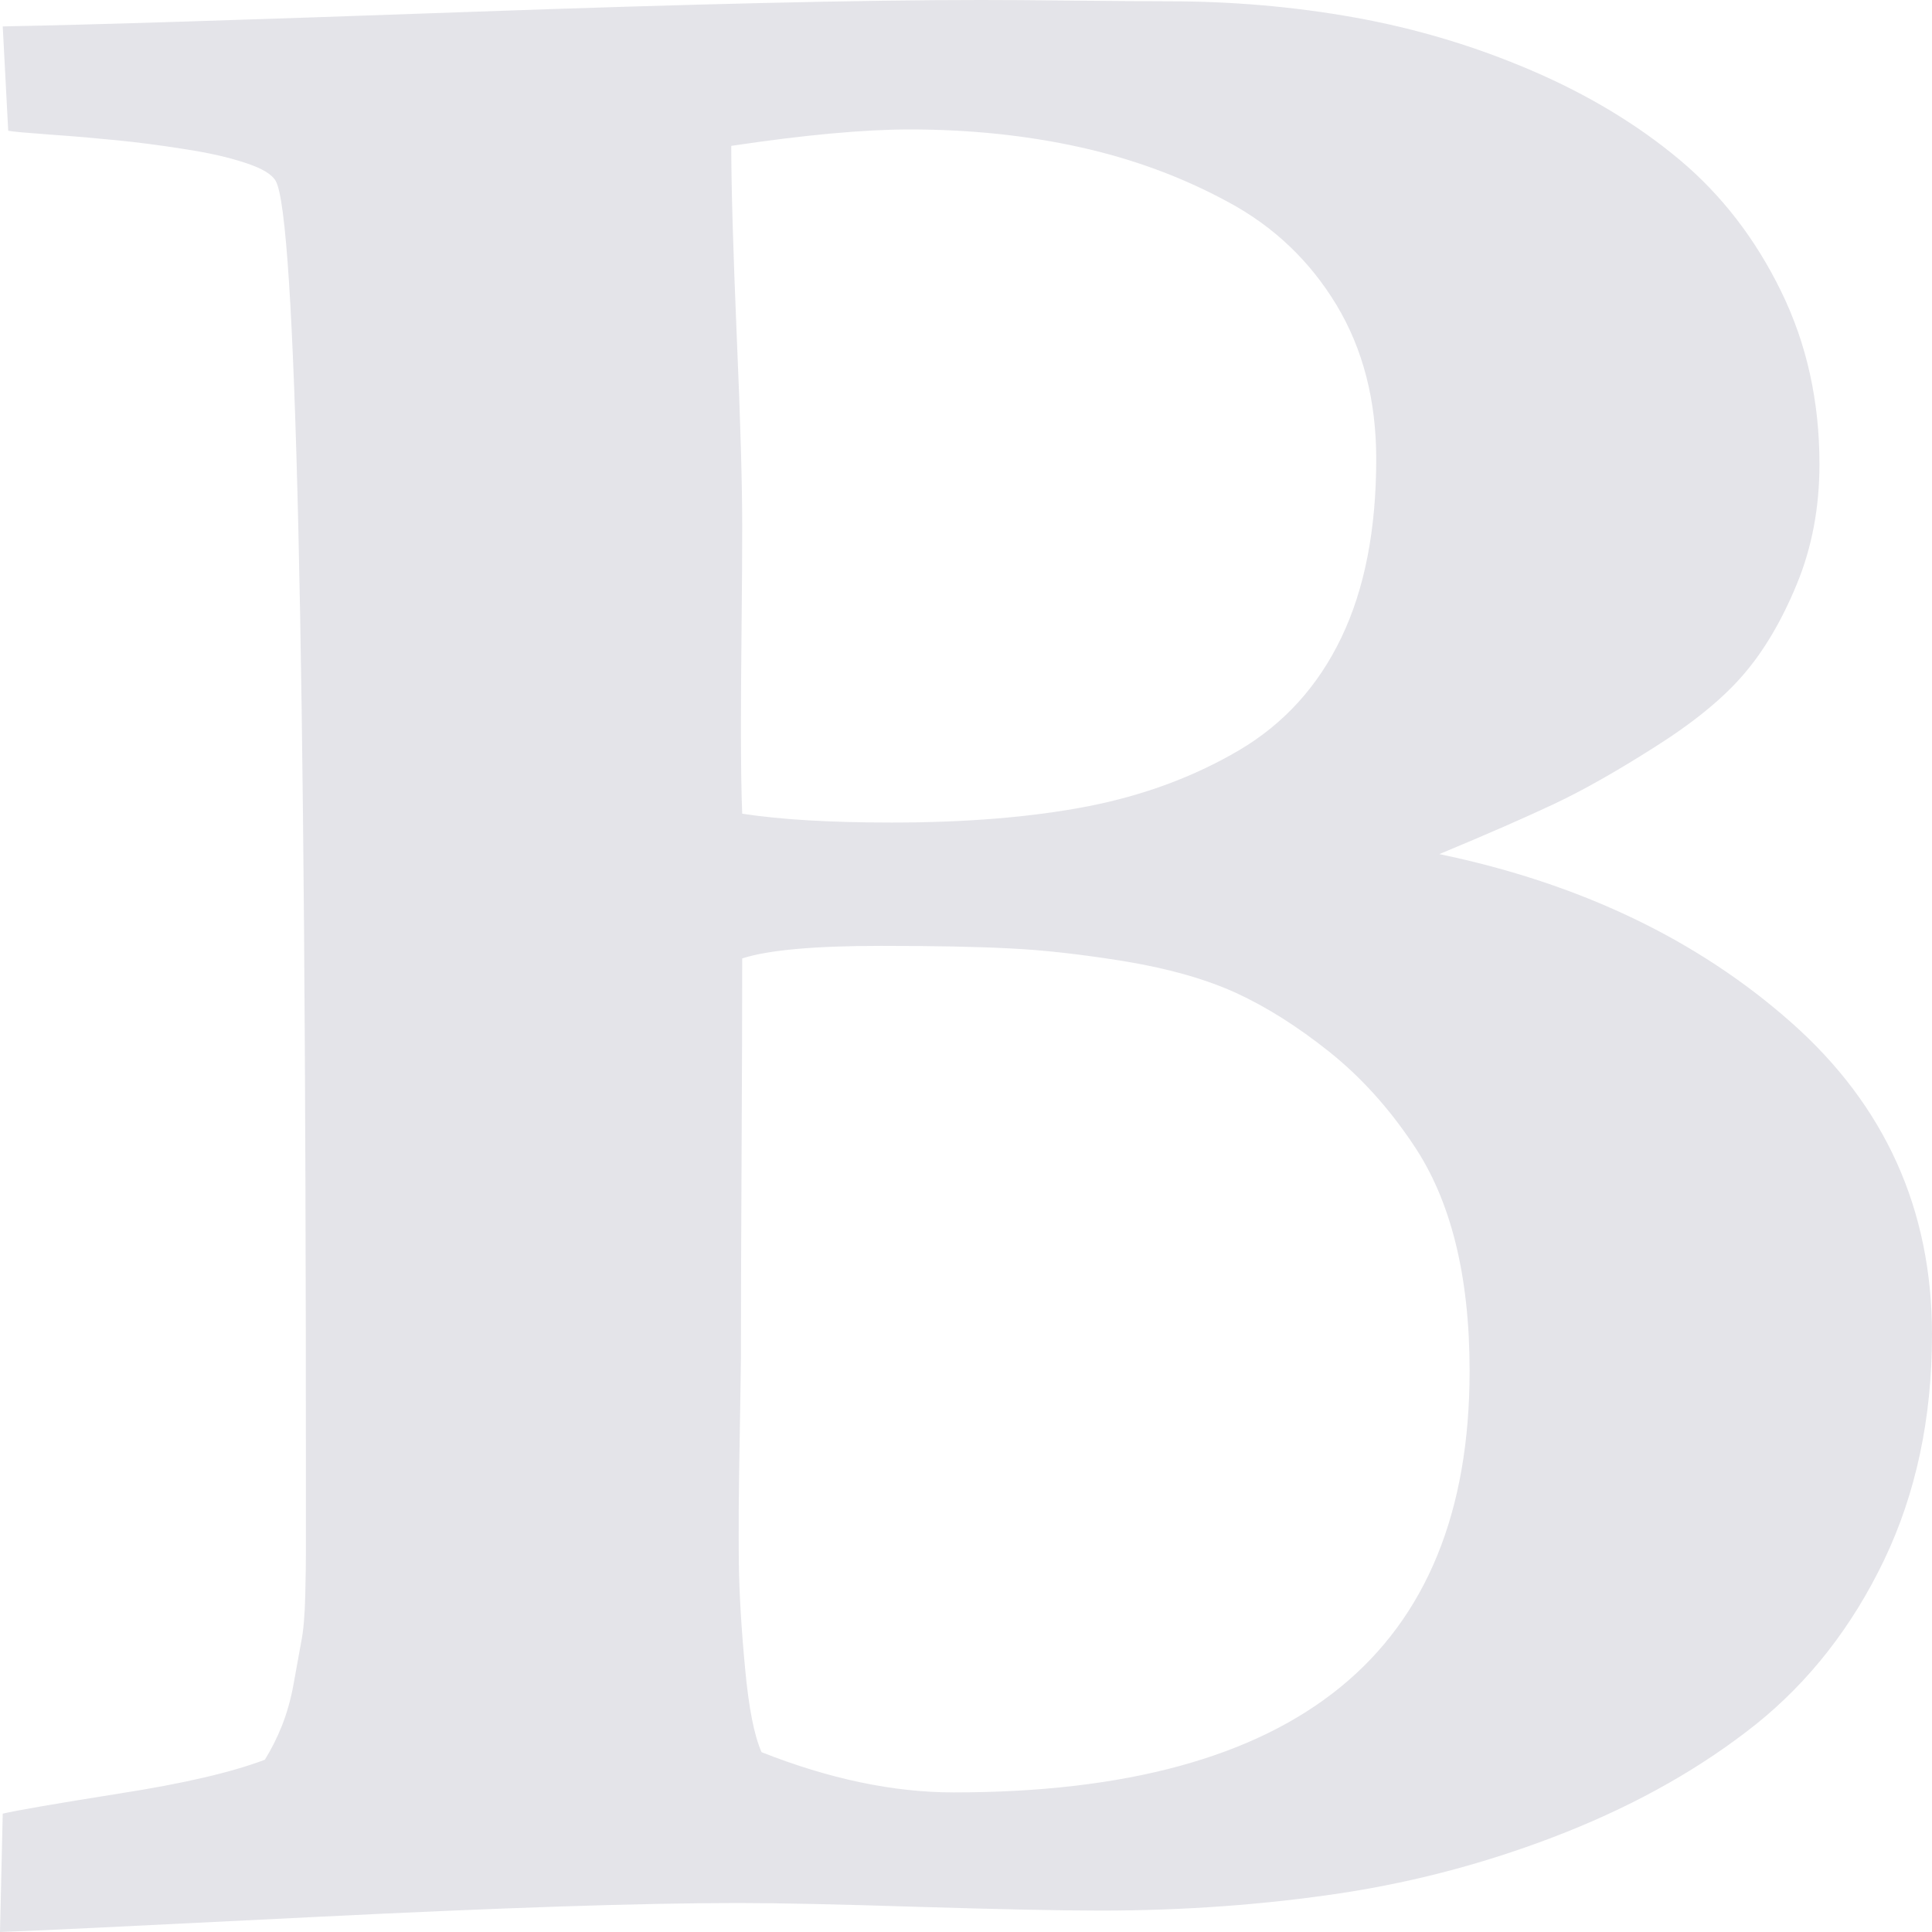 <svg 
 xmlns="http://www.w3.org/2000/svg"
 xmlns:xlink="http://www.w3.org/1999/xlink"
 width="12px" height="12px">
<path fill-rule="evenodd"  fill="rgb(228, 228, 233)"
 d="M4.730,10.883 C5.150,11.049 5.548,11.133 5.923,11.133 C8.059,11.133 9.128,10.260 9.128,8.515 C9.128,7.922 9.011,7.453 8.778,7.109 C8.625,6.880 8.450,6.687 8.254,6.531 C8.058,6.375 7.866,6.254 7.679,6.168 C7.491,6.082 7.262,6.017 6.993,5.972 C6.723,5.928 6.484,5.901 6.277,5.891 C6.069,5.880 5.801,5.875 5.472,5.875 C5.057,5.875 4.769,5.901 4.610,5.953 C4.610,6.229 4.609,6.643 4.606,7.195 C4.603,7.747 4.602,8.159 4.602,8.429 C4.602,8.471 4.599,8.647 4.594,8.957 C4.588,9.267 4.587,9.518 4.589,9.711 C4.592,9.904 4.605,10.121 4.628,10.363 C4.650,10.605 4.684,10.778 4.730,10.883 L4.730,10.883 ZM4.610,5.054 C4.849,5.091 5.159,5.109 5.539,5.109 C6.006,5.109 6.412,5.075 6.758,5.008 C7.105,4.940 7.417,4.824 7.696,4.660 C7.974,4.496 8.186,4.263 8.331,3.961 C8.476,3.659 8.548,3.289 8.548,2.851 C8.548,2.487 8.466,2.168 8.301,1.894 C8.136,1.621 7.912,1.407 7.627,1.254 C7.343,1.100 7.037,0.987 6.707,0.914 C6.377,0.841 6.025,0.804 5.650,0.804 C5.366,0.804 4.997,0.838 4.542,0.906 C4.542,1.166 4.554,1.560 4.576,2.086 C4.599,2.612 4.610,3.008 4.610,3.273 C4.610,3.414 4.609,3.622 4.606,3.898 C4.603,4.174 4.602,4.380 4.602,4.516 C4.602,4.755 4.605,4.935 4.610,5.054 L4.610,5.054 ZM-0.000,12.000 L0.017,11.265 C0.102,11.245 0.343,11.203 0.741,11.140 C1.139,11.078 1.440,11.008 1.645,10.930 C1.684,10.867 1.720,10.797 1.751,10.719 C1.782,10.640 1.807,10.553 1.824,10.457 C1.841,10.361 1.857,10.276 1.870,10.203 C1.885,10.130 1.893,10.032 1.896,9.910 C1.899,9.788 1.900,9.699 1.900,9.644 L1.900,9.133 C1.900,4.018 1.838,1.349 1.713,1.125 C1.690,1.083 1.627,1.045 1.525,1.012 C1.423,0.978 1.297,0.949 1.146,0.926 C0.995,0.902 0.855,0.884 0.724,0.871 C0.593,0.858 0.456,0.846 0.311,0.836 C0.166,0.825 0.079,0.818 0.051,0.812 L0.017,0.164 C0.574,0.154 1.540,0.123 2.915,0.074 C4.289,0.025 5.349,-0.000 6.093,-0.000 C6.224,-0.000 6.417,0.001 6.673,0.004 C6.929,0.006 7.122,0.008 7.253,0.008 C7.651,0.008 8.038,0.041 8.416,0.109 C8.794,0.177 9.159,0.286 9.511,0.437 C9.863,0.588 10.170,0.773 10.432,0.992 C10.693,1.211 10.903,1.483 11.062,1.808 C11.222,2.134 11.301,2.492 11.301,2.883 C11.301,3.153 11.254,3.402 11.160,3.629 C11.067,3.855 10.956,4.043 10.828,4.191 C10.700,4.340 10.517,4.489 10.278,4.640 C10.039,4.792 9.832,4.909 9.656,4.992 C9.480,5.075 9.241,5.180 8.940,5.305 C9.815,5.487 10.544,5.836 11.126,6.351 C11.709,6.867 12.000,7.513 12.000,8.289 C12.000,8.810 11.900,9.277 11.702,9.691 C11.503,10.105 11.237,10.445 10.905,10.711 C10.572,10.976 10.180,11.199 9.729,11.379 C9.277,11.559 8.812,11.685 8.335,11.758 C7.858,11.830 7.358,11.867 6.835,11.867 C6.585,11.867 6.210,11.859 5.710,11.844 C5.210,11.828 4.835,11.820 4.585,11.820 C3.983,11.820 3.111,11.849 1.969,11.906 C0.826,11.963 0.170,11.995 -0.000,12.000 L-0.000,12.000 Z"/>
</svg>
